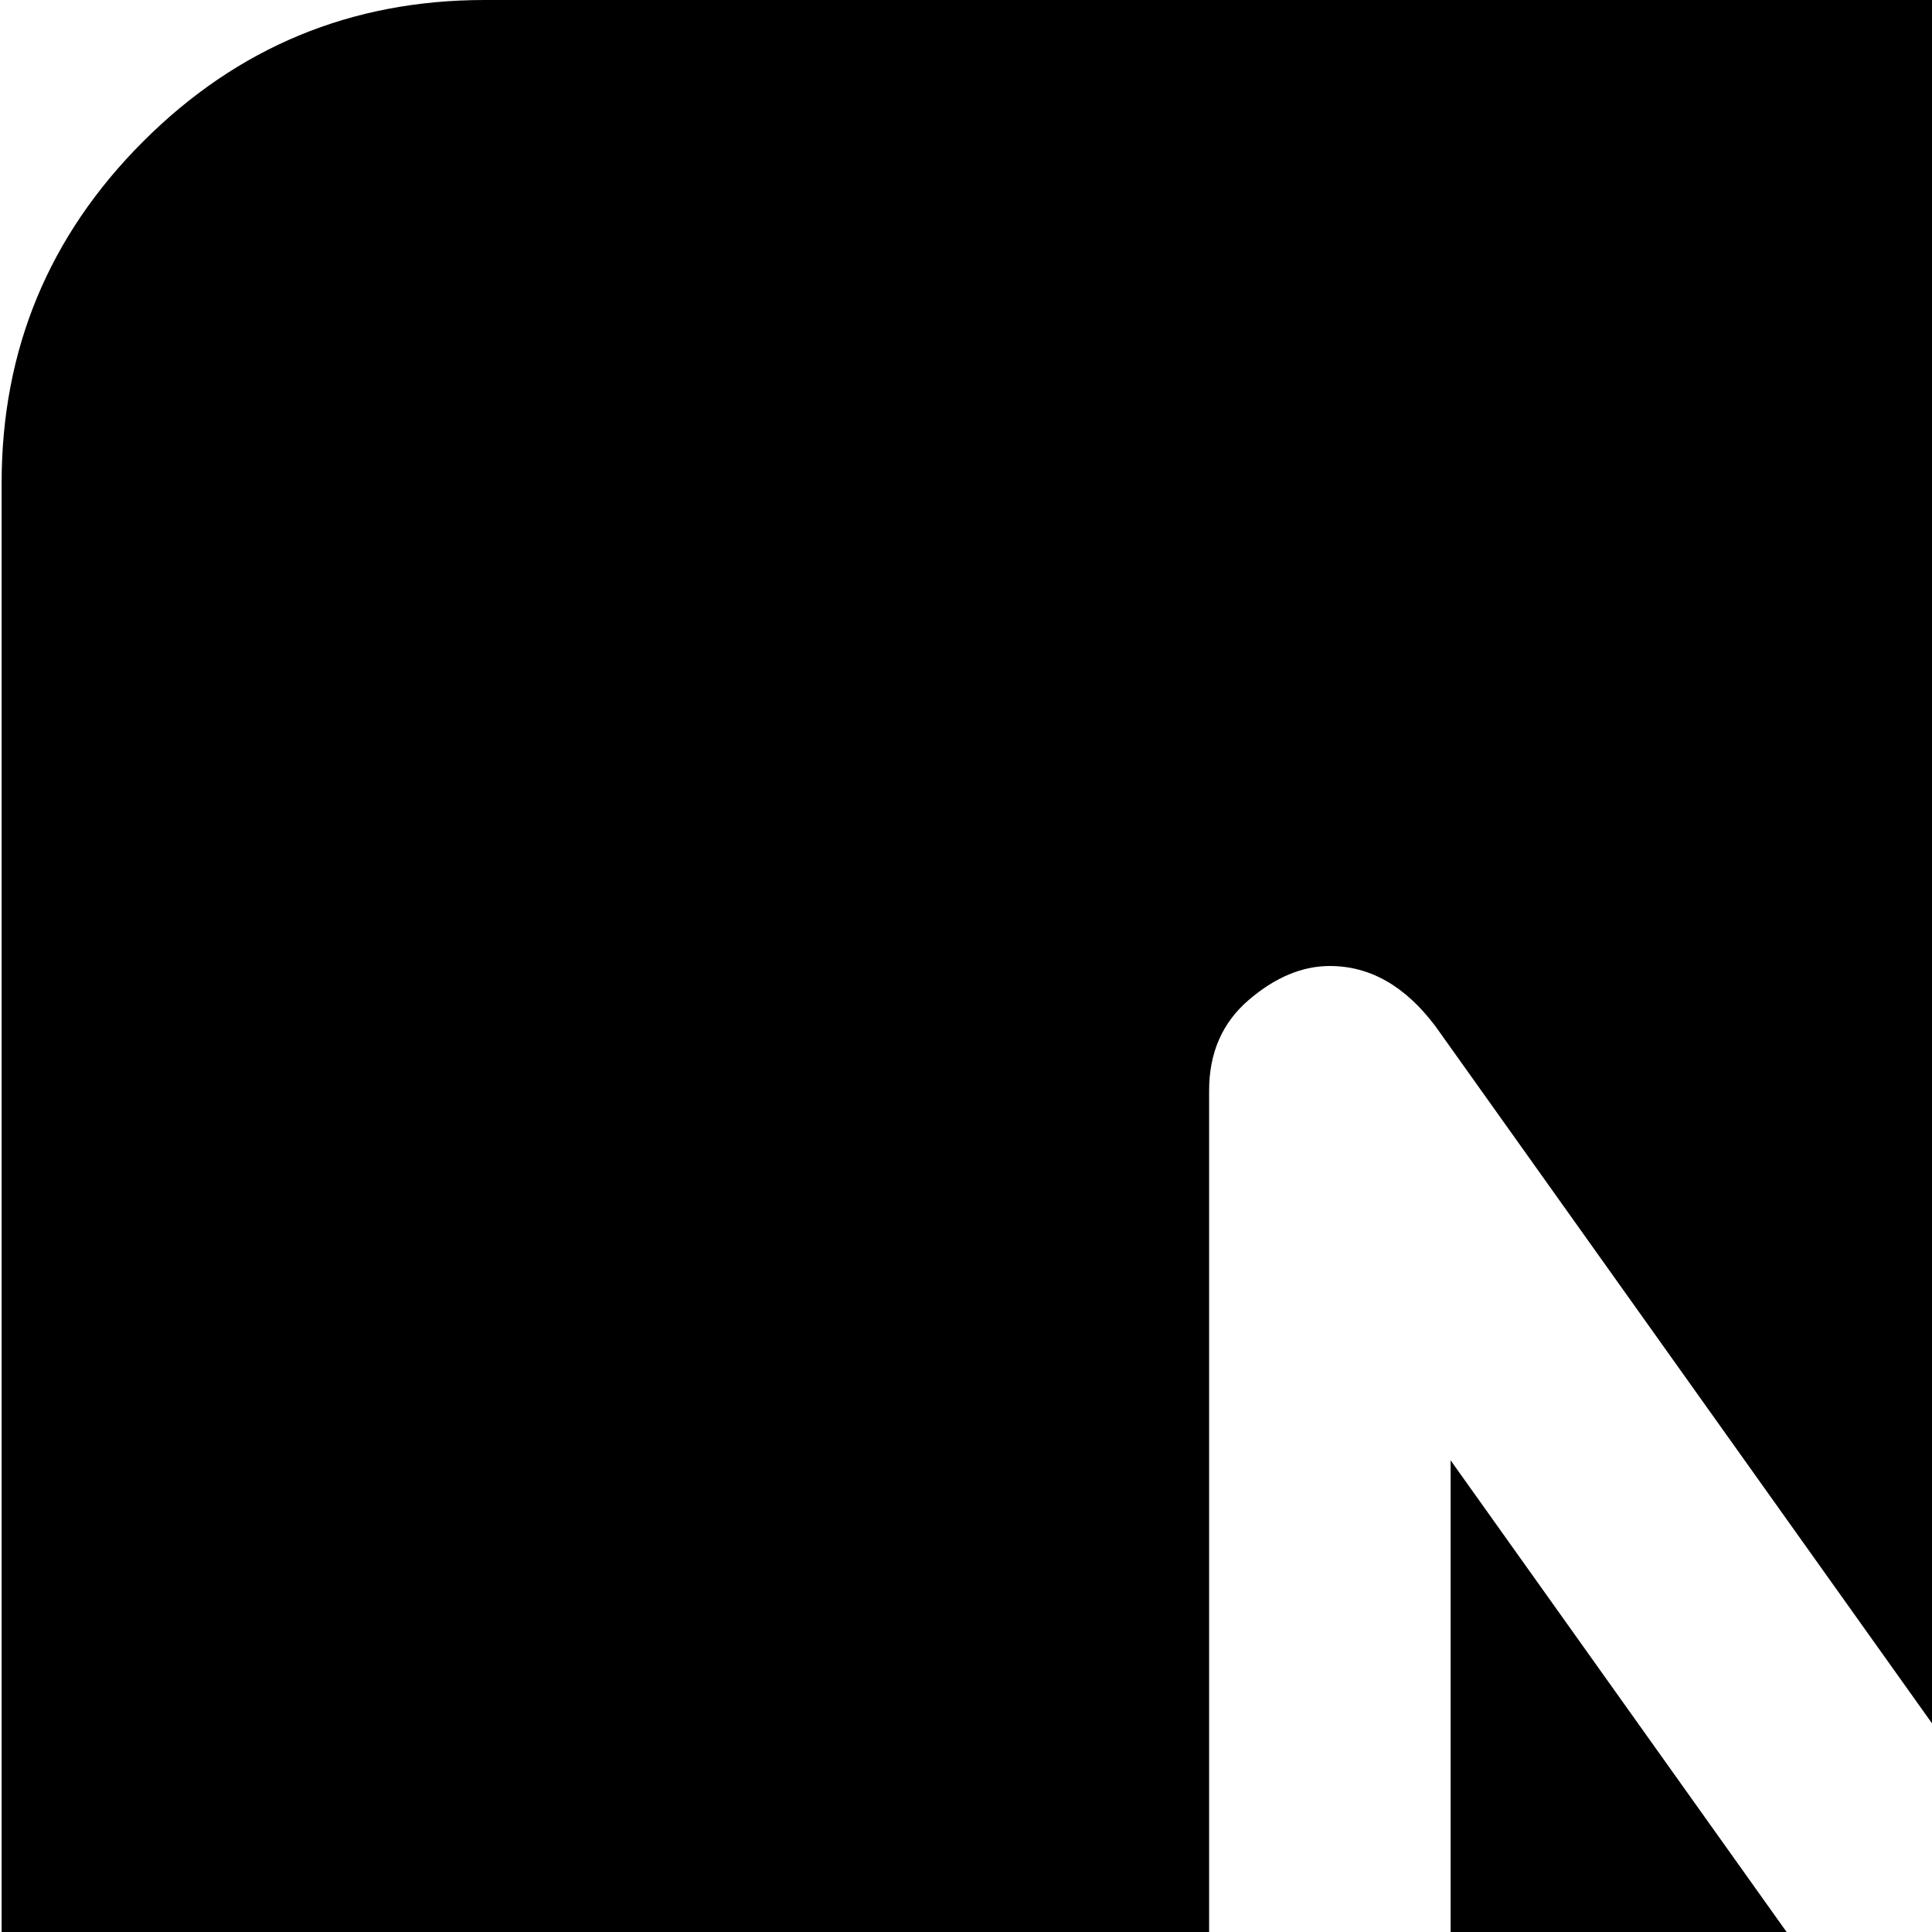 <svg xmlns="http://www.w3.org/2000/svg" version="1.1" viewBox="0 0 512 512" fill="currentColor"><path fill="currentColor" d="M896.428 1024h-768q-53 0-90.5-37.5T.428 896V128q0-53 37.5-90.5t90.5-37.5h768q53 0 90.5 37.5t37.5 90.5v768q0 53-37.5 90.5t-90.5 37.5m-192-736q0-13-9.5-22.5t-22.5-9.5t-22.5 9.5t-9.5 22.5v349l-260-365q-12-16-28-16q-11 0-21.5 9t-10.5 24v447q0 13 9.5 22.5t22.5 9.5t22.5-9.5t9.5-22.5V387l260 365q12 16 28 16t24-9.5t8-22.5z"/></svg>
